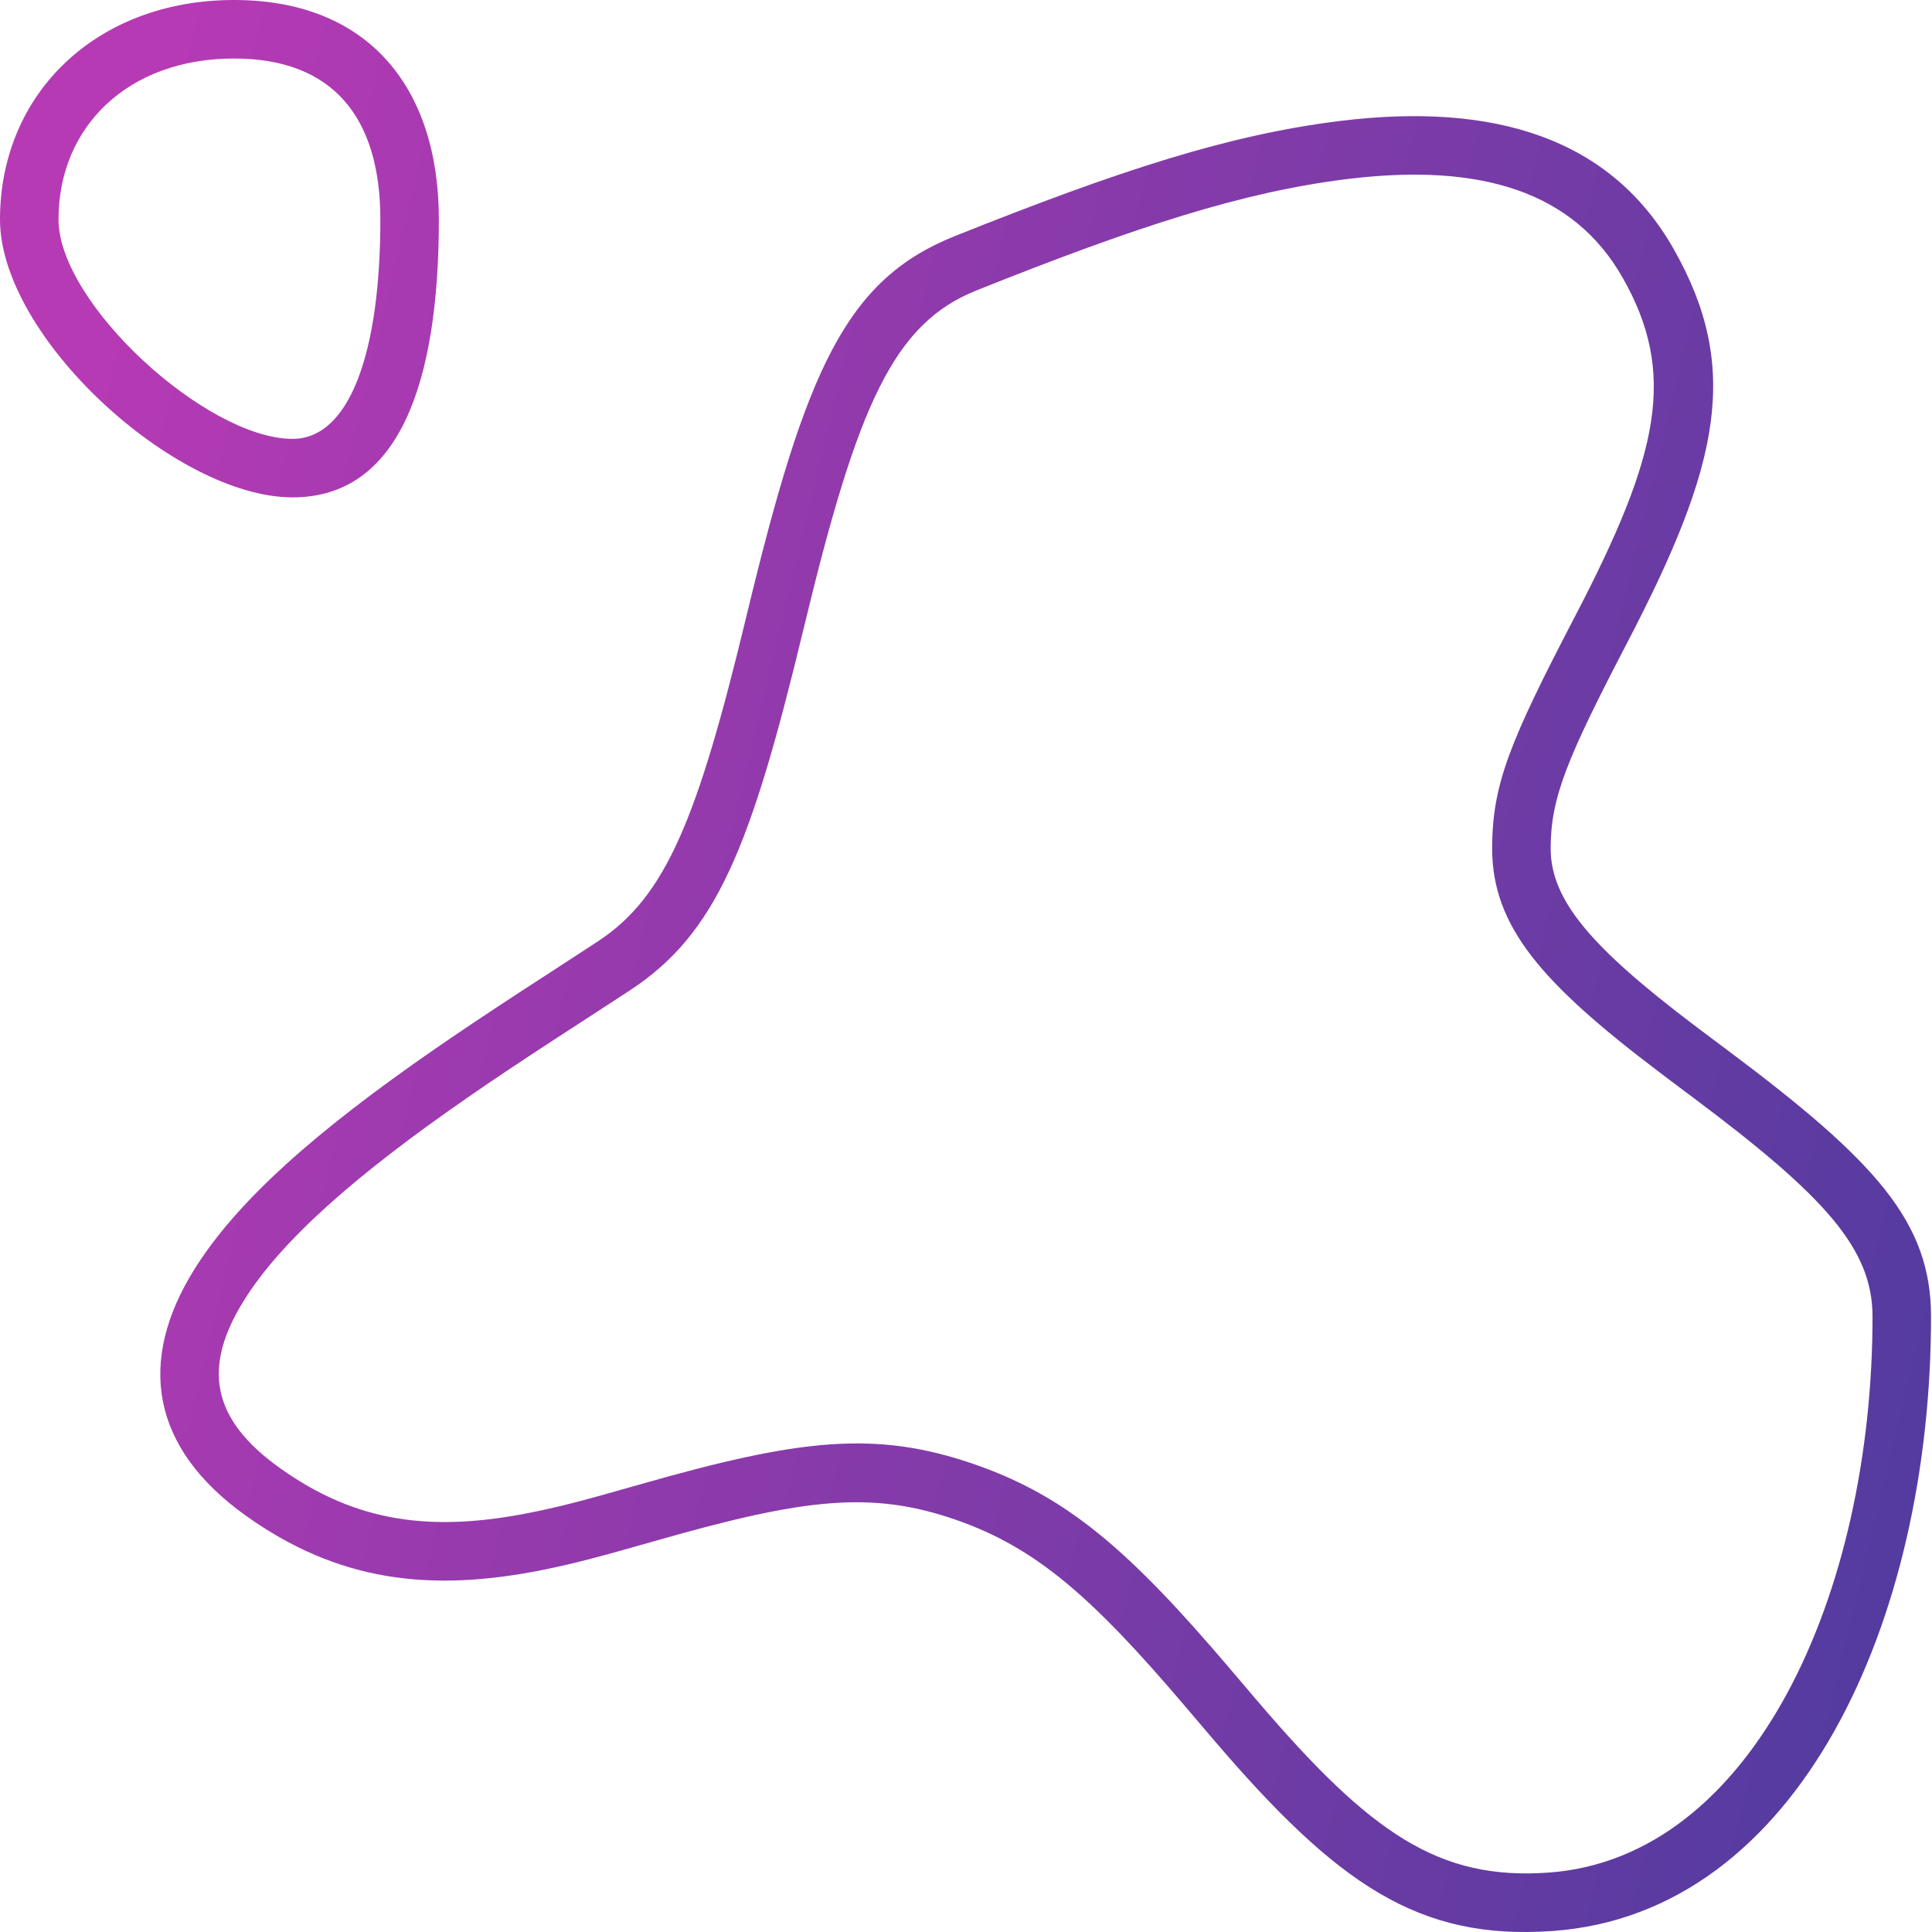 <svg width="32" height="32" viewBox="0 0 32 32" fill="none" xmlns="http://www.w3.org/2000/svg">
<path d="M4.846 8.238C2.907 8.238 0 5.584 0 3.635C0 1.551 1.597 0 3.877 0C6.092 0 7.269 1.442 7.269 3.635C7.269 6.348 6.609 8.238 4.846 8.238ZM4.846 7.269C5.796 7.269 6.3 5.828 6.3 3.635C6.3 1.938 5.508 0.969 3.877 0.969C2.126 0.969 0.969 2.093 0.969 3.635C0.969 5.028 3.424 7.269 4.846 7.269ZM27.72 4.122C28.838 6.09 28.488 7.696 26.957 10.635C25.948 12.571 25.684 13.216 25.684 14.054C25.684 14.912 26.363 15.694 28.051 16.973C28.138 17.039 28.23 17.108 28.343 17.193C28.401 17.236 28.491 17.304 28.64 17.415C31.074 19.238 31.984 20.245 31.984 21.807C31.984 26.842 29.798 31.692 25.719 31.983C23.502 32.141 22.154 31.223 20.079 28.79C19.987 28.682 19.675 28.315 19.634 28.267C18.087 26.448 17.159 25.634 15.833 25.173C14.434 24.686 13.319 24.817 10.864 25.519C9.915 25.79 9.524 25.894 9.004 26C7.099 26.385 5.583 26.179 4.08 25.11C2.496 23.982 2.269 22.548 3.218 21.026C3.933 19.88 5.248 18.727 7.201 17.376C7.632 17.078 8.075 16.783 8.633 16.418C8.676 16.391 9.658 15.753 9.91 15.587C11.034 14.847 11.557 13.549 12.363 10.207L12.376 10.154C13.348 6.126 14.012 4.632 15.812 3.912C18.561 2.812 20.369 2.229 22.192 2.004C24.771 1.685 26.685 2.301 27.72 4.122ZM26.877 4.601C26.071 3.182 24.542 2.69 22.311 2.966C20.596 3.178 18.846 3.741 16.172 4.811C14.802 5.36 14.206 6.699 13.318 10.381L13.305 10.434C12.434 14.048 11.864 15.46 10.443 16.397C10.188 16.565 9.203 17.204 9.163 17.23C8.611 17.59 8.175 17.881 7.753 18.173C5.903 19.453 4.665 20.538 4.041 21.539C3.354 22.64 3.49 23.5 4.642 24.32C5.902 25.217 7.149 25.386 8.811 25.049C9.298 24.951 9.674 24.851 10.598 24.587C13.238 23.833 14.503 23.683 16.151 24.257C17.69 24.793 18.718 25.695 20.372 27.639C20.413 27.687 20.725 28.055 20.816 28.161C22.707 30.378 23.834 31.145 25.65 31.016C29.04 30.774 31.015 26.393 31.015 21.807C31.015 20.685 30.231 19.818 28.059 18.191C27.911 18.08 27.82 18.012 27.762 17.969C27.648 17.883 27.555 17.813 27.466 17.745C25.531 16.28 24.715 15.34 24.715 14.054C24.715 12.992 25.004 12.287 26.098 10.188C27.486 7.522 27.777 6.185 26.877 4.601Z" fill="url(#paint0_linear_8995_33084)"/>
<defs>
<linearGradient id="paint0_linear_8995_33084" x1="2.799" y1="-1.46508e-06" x2="36.744" y2="8.134" gradientUnits="userSpaceOnUse">
<stop stop-color="#B63AB4"/>
<stop offset="1" stop-color="#513B9F"/>
</linearGradient>
</defs>
</svg>

